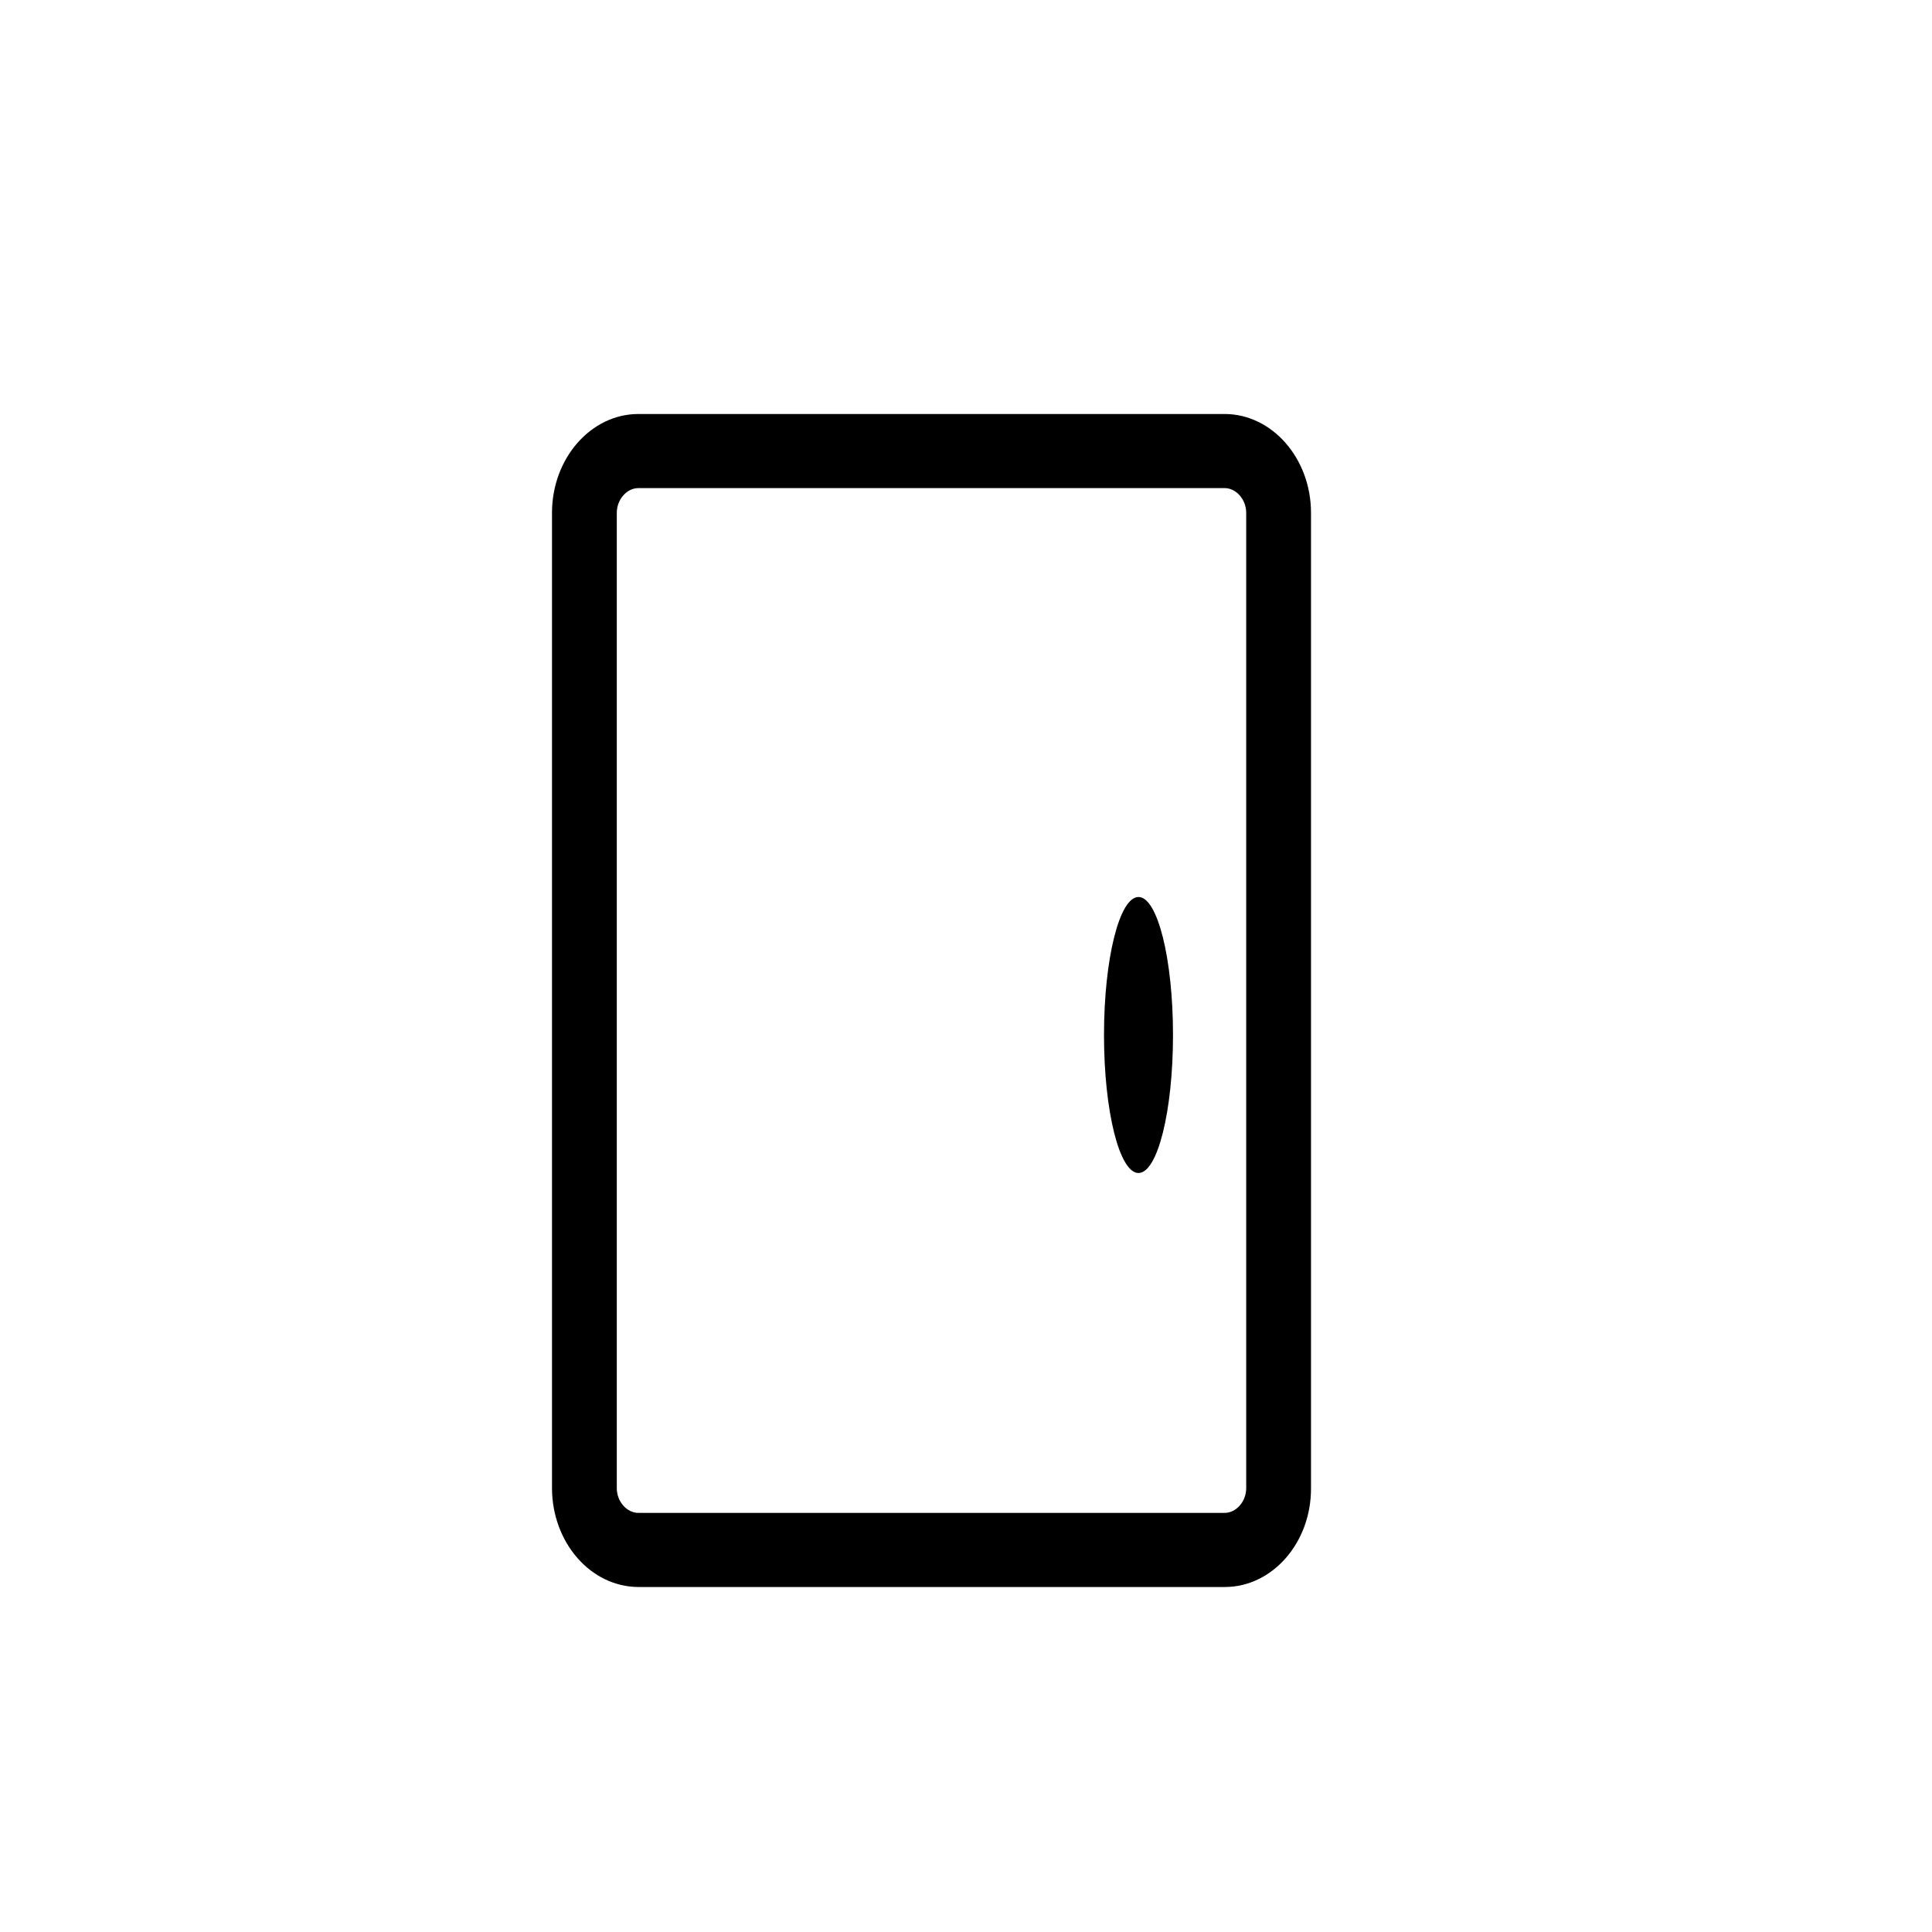 <svg width="28" height="28" viewBox="0 0 28 28" xmlns="http://www.w3.org/2000/svg"><defs><linearGradient x1="4.367%" y1="0%" x2="91.435%" y2="89.058%" id="Room list management-1"><stop stop-color="#0569CB" offset=".045%"/><stop stop-color="#5BEDFF" offset="100%"/></linearGradient></defs><g id="页面-1" stroke="none" stroke-width="1" fill="none" fill-rule="evenodd"><g id="Devices-line" transform="translate(-147 -179)"><g id="Room-list-management备份-2" transform="translate(147 179)"><g id="开门" transform="translate(8 6)" fill="#000" fill-rule="nonzero"><path d="M8 9c0 1.105.224 2 .5 2s.5-.895.5-2-.224-2-.5-2-.5.895-.5 2Z" id="路径"/><path d="M9.752 17h-8.5c-.69-.002-1.25-.642-1.252-1.432V1.432C0 .644.563 0 1.252 0h8.496C10.436 0 11 .644 11 1.432v14.136c.004.788-.56 1.432-1.248 1.432Zm-8.5-15.926c-.168 0-.313.165-.313.358v14.136c0 .193.145.358.313.358h8.496c.168 0 .313-.165.313-.358V1.432c0-.193-.145-.358-.313-.358H1.252Z" id="形状"/></g></g></g></g></svg>